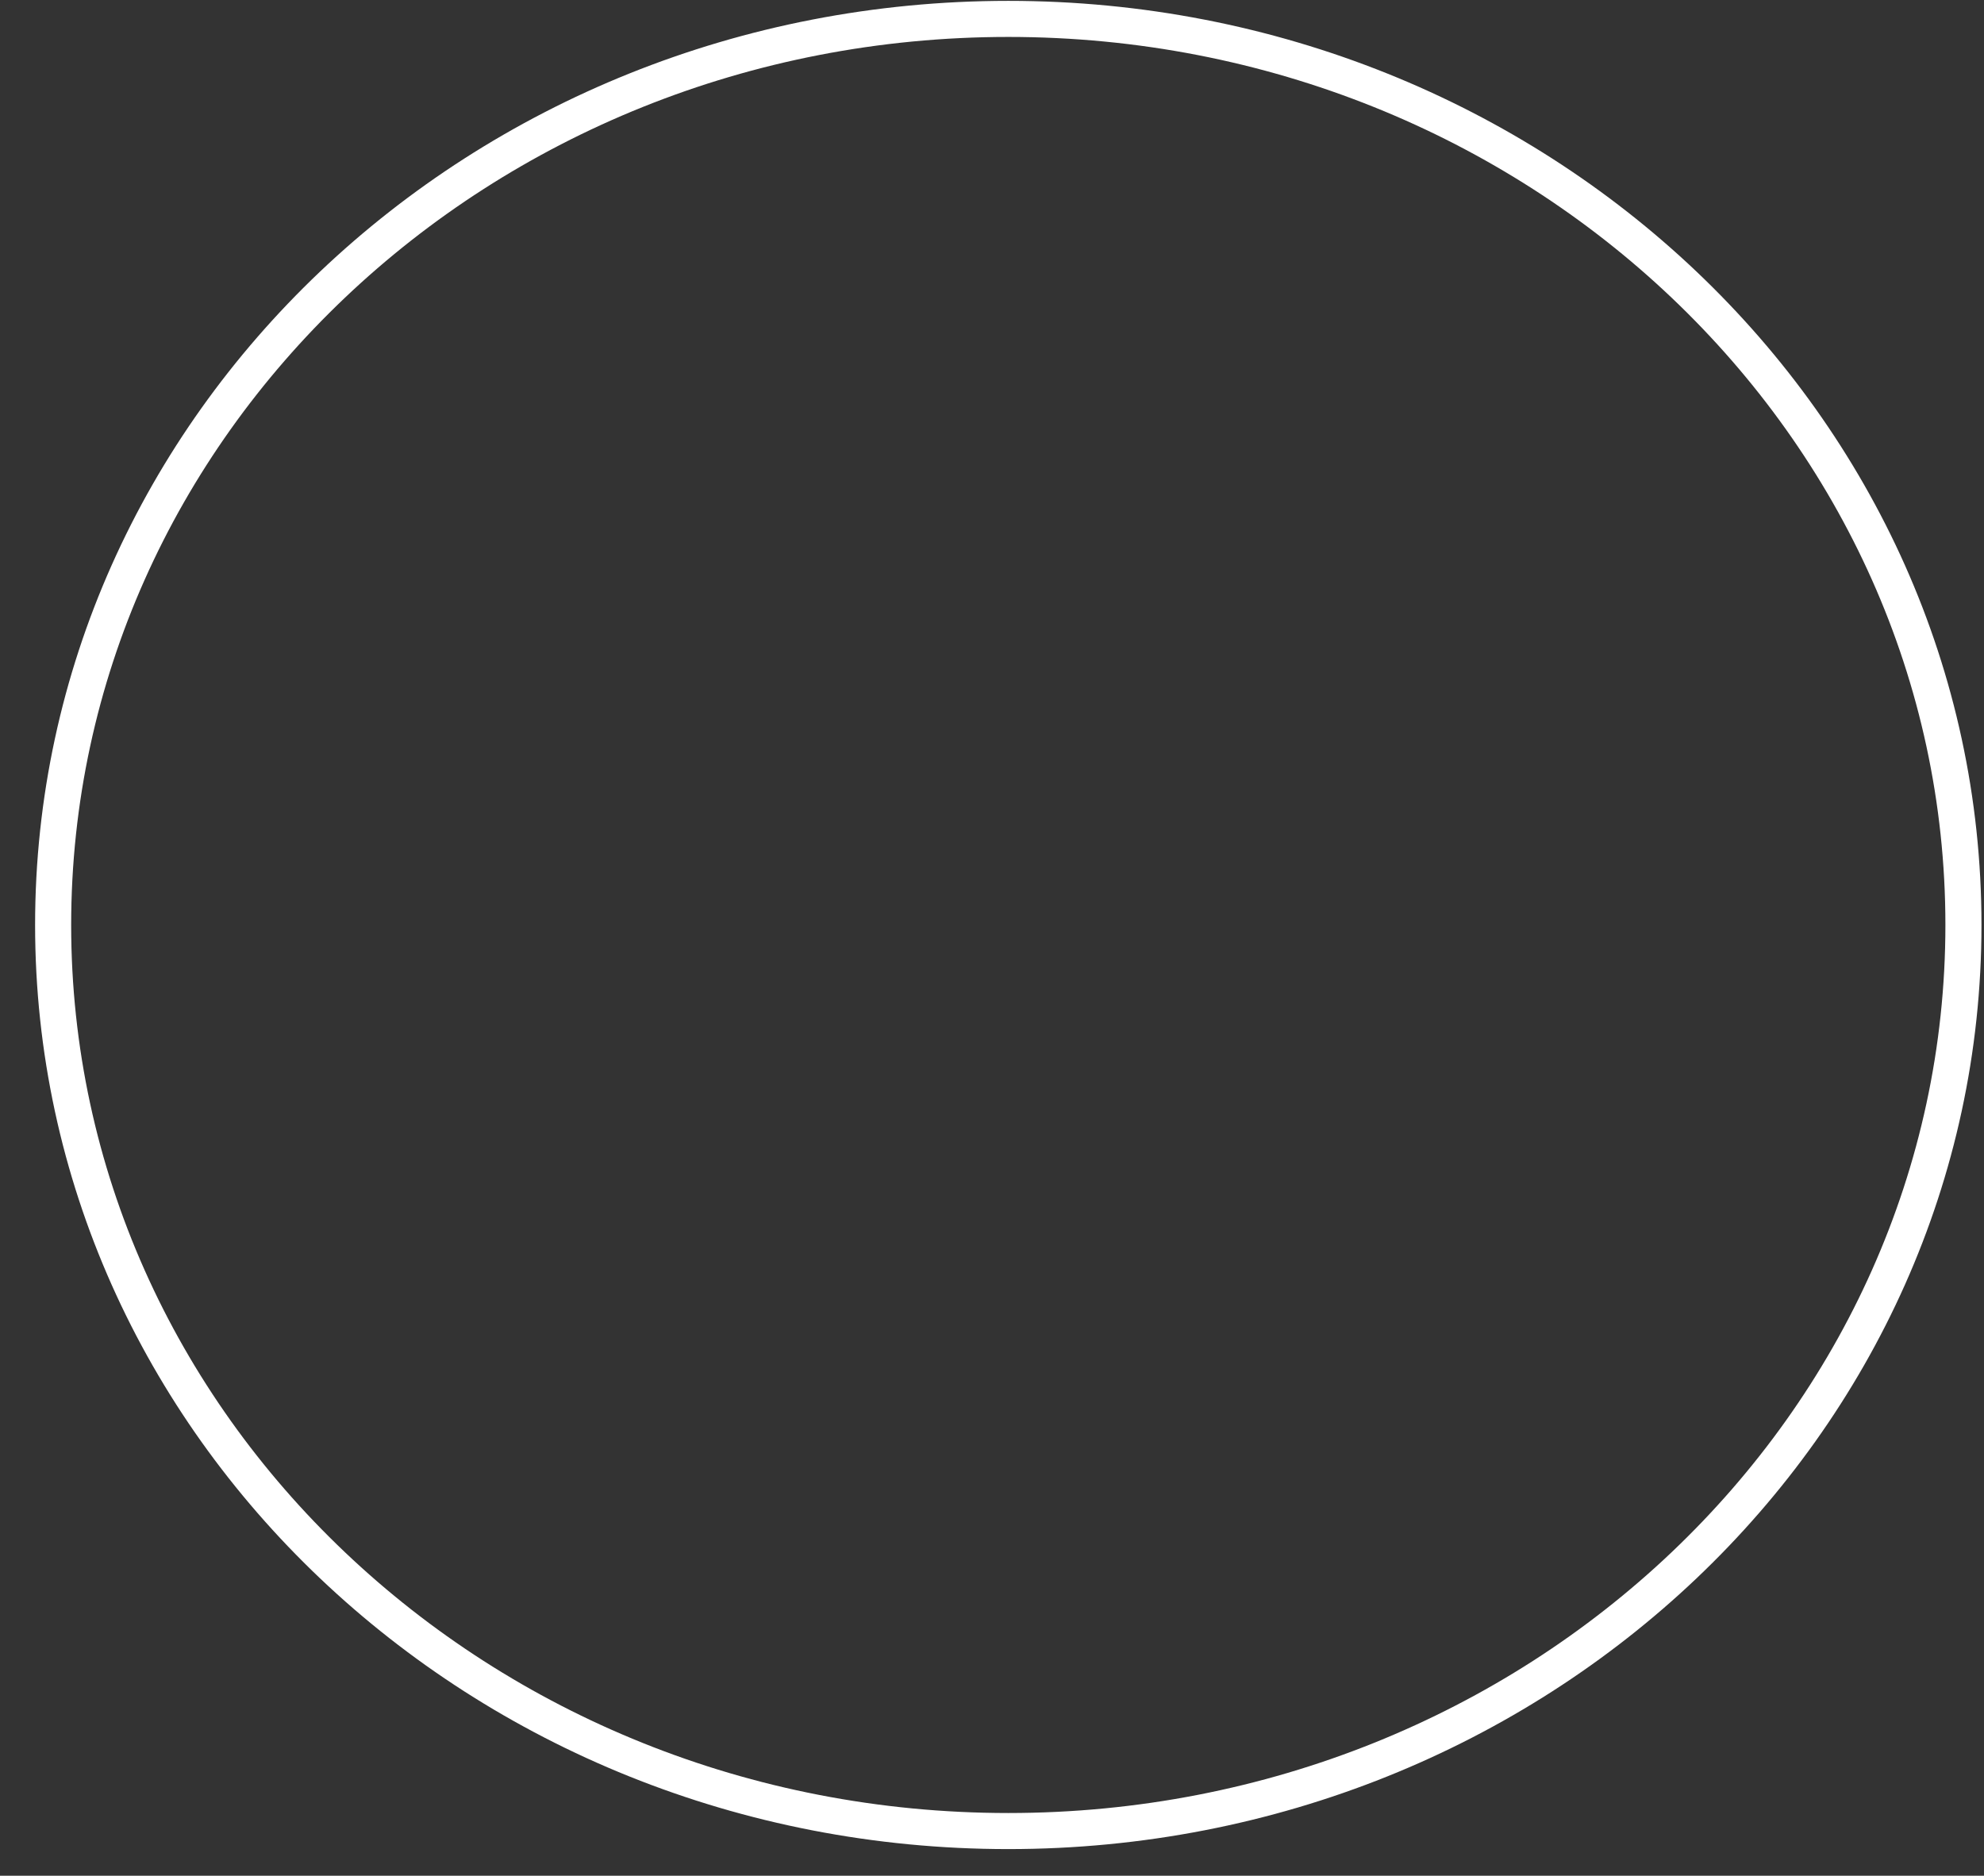 <svg width="55" height="52" viewBox="0 0 55 52" fill="none" xmlns="http://www.w3.org/2000/svg">
<rect x="0" y="0" width="55" height="52" fill="#333333" stroke="none"/>
<path d="M27.952 0.524C13.303 0.524 1.473 11.794 1.473 25.643C1.473 39.492 13.303 50.762 27.952 50.762C42.6 50.762 54.43 39.492 54.43 25.643C54.43 11.794 42.6 0.524 27.952 0.524Z" stroke="white"/>
</svg>
